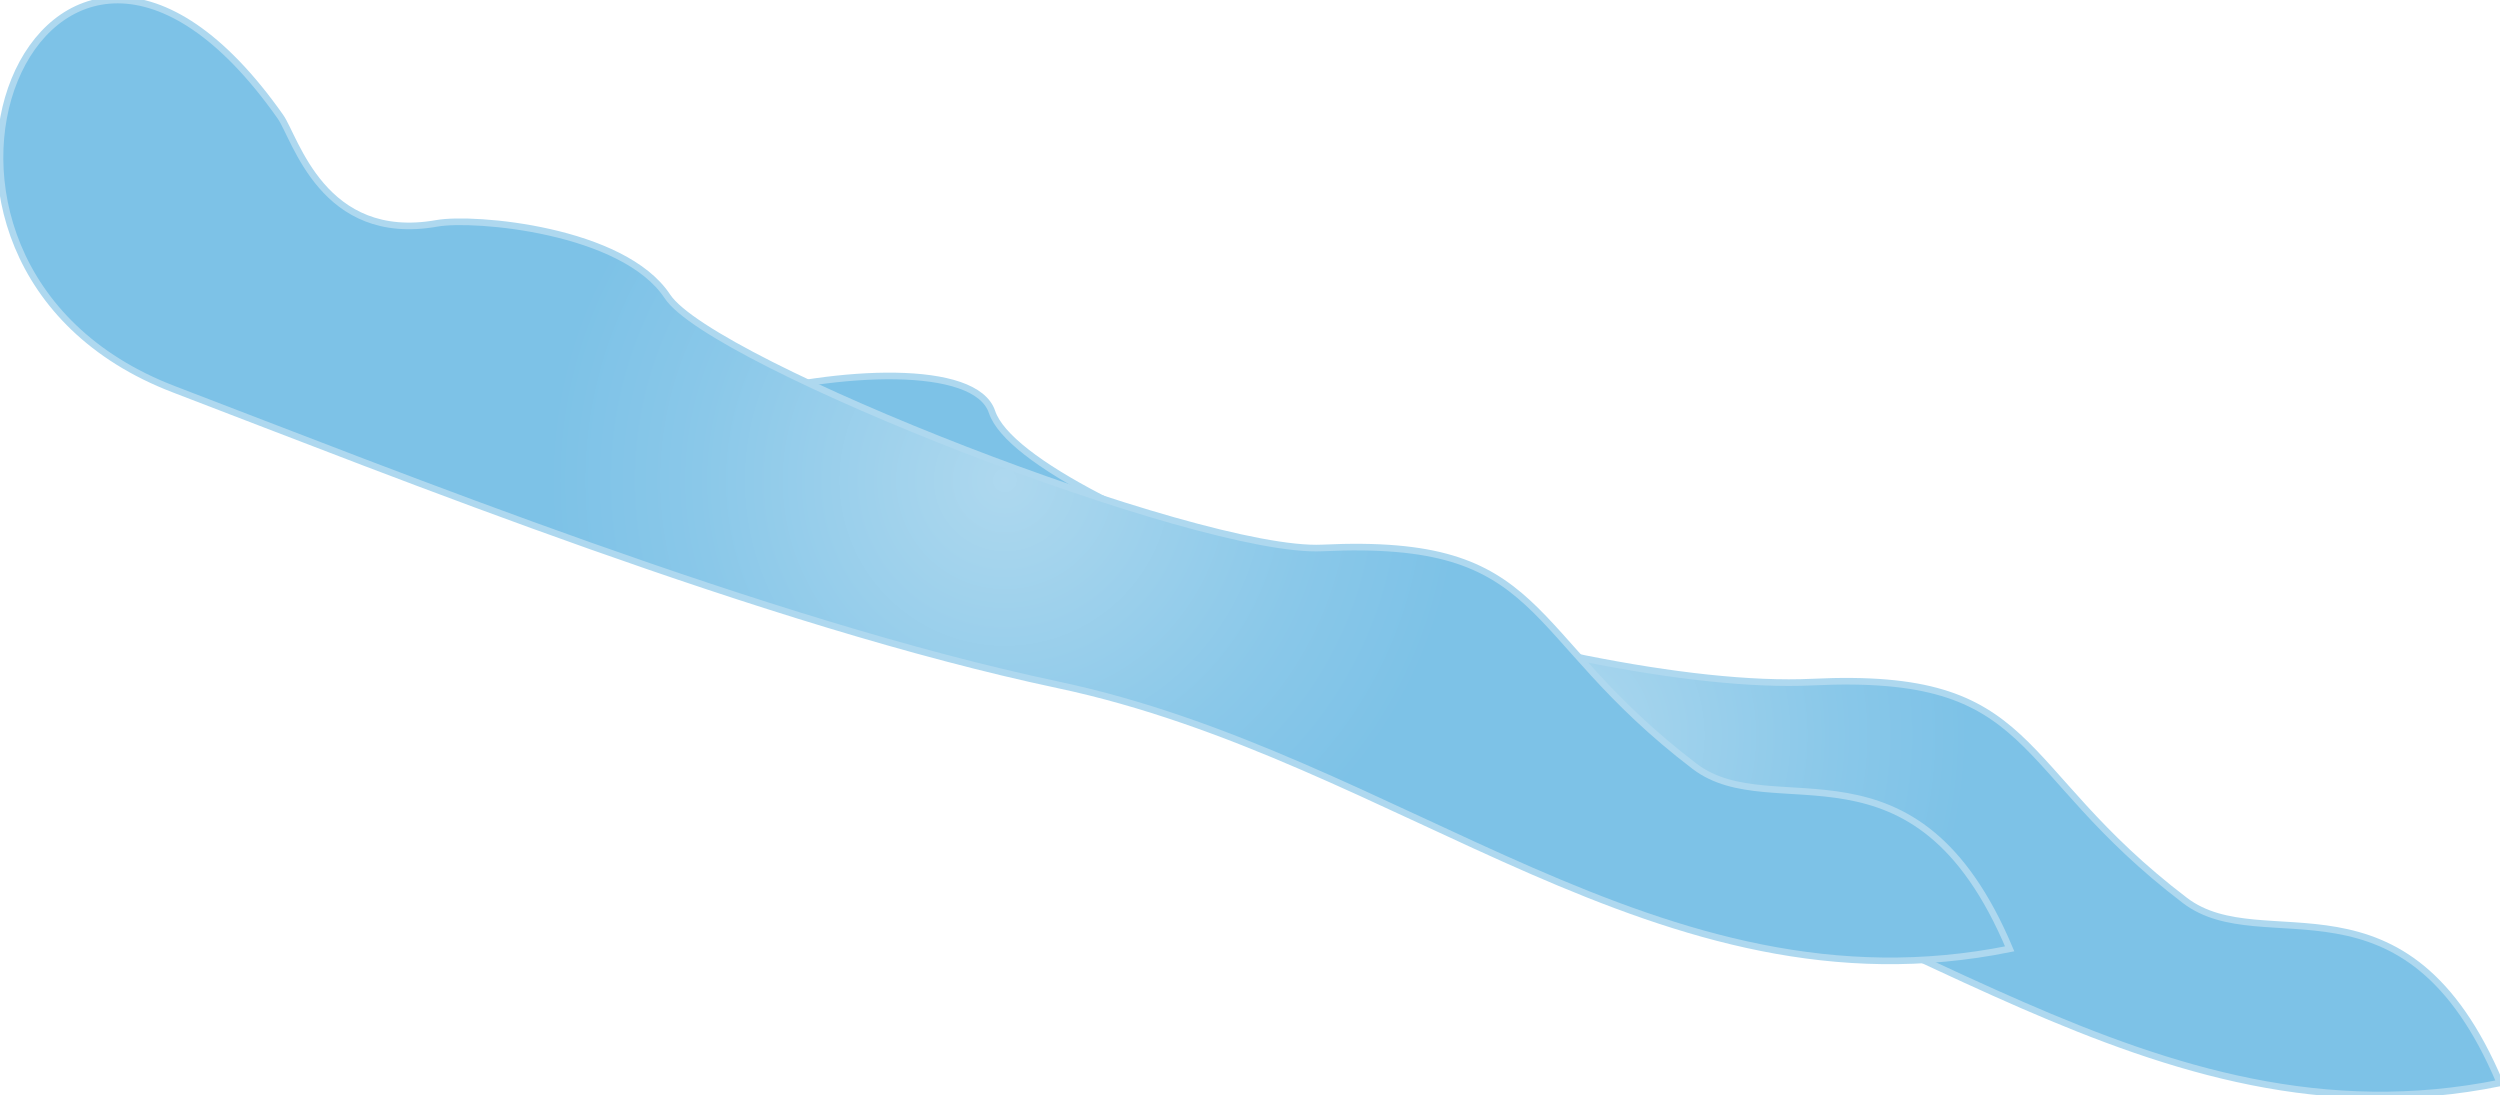
<svg xmlns="http://www.w3.org/2000/svg" xmlns:xlink="http://www.w3.org/1999/xlink" viewBox="0 0 754.52 330.49">
  <defs>
    <style>
      .cls-1{fill:url(#radial-gradient);stroke:#aed8ef;stroke-width:2px;stroke-miterlimit:10;}
      .cls-2{fill:url(#radial-gradient-2);stroke:#aed8ef;stroke-width:2px;stroke-miterlimit:10;}
    </style>
    <radialGradient id="radial-gradient" cx="469.11" cy="221.98" r="215.91" gradientUnits="userSpaceOnUse">
      <stop offset="0" stop-color="#aed8ef"/>
      <stop offset="0.03" stop-color="#abd7ee"/>
      <stop offset="0.39" stop-color="#8ac8e9"/>
      <stop offset="0.58" stop-color="#7dc2e7"/>
    </radialGradient>
    <radialGradient id="radial-gradient-2" cx="303.27" cy="145" r="237.7" xlink:href="#radial-gradient"/>
  </defs>
  <title>waves--front
  </title>
  <g id="Layer_2" data-name="Layer 2">
    <g id="Waterfall_foothills" data-name="Waterfall/foothills">
      <path class="cls-1" d="M299.4,124.33c-9.91-29.59-166.29,7.89-98.9,33.65s178.94,70.57,266.7,89.17c104,22,181.47,101.09,287.32,79.7-28.4-67.48-71.36-37-95.09-55.09-53.14-40.44-43.62-69.2-112.37-65.9C472.69,209.43,309.31,153.92,299.4,124.33Z"/>
      <path class="cls-2" d="M84.65,35.25C13.46-66-47.4,79.29,52.51,117.5c67.39,25.76,179,70.57,266.71,89.17,104,22,181.47,101.08,287.32,79.7-28.4-67.49-71.37-37-95.09-55.09-53.14-40.44-43.62-69.2-112.37-65.9-37.52,1.8-184.32-55.71-197.64-75.91S143.06,65.41,131.88,67.4C97.39,73.55,89.2,41.72,84.65,35.25Z"/>
    </g>
  </g>
</svg>
